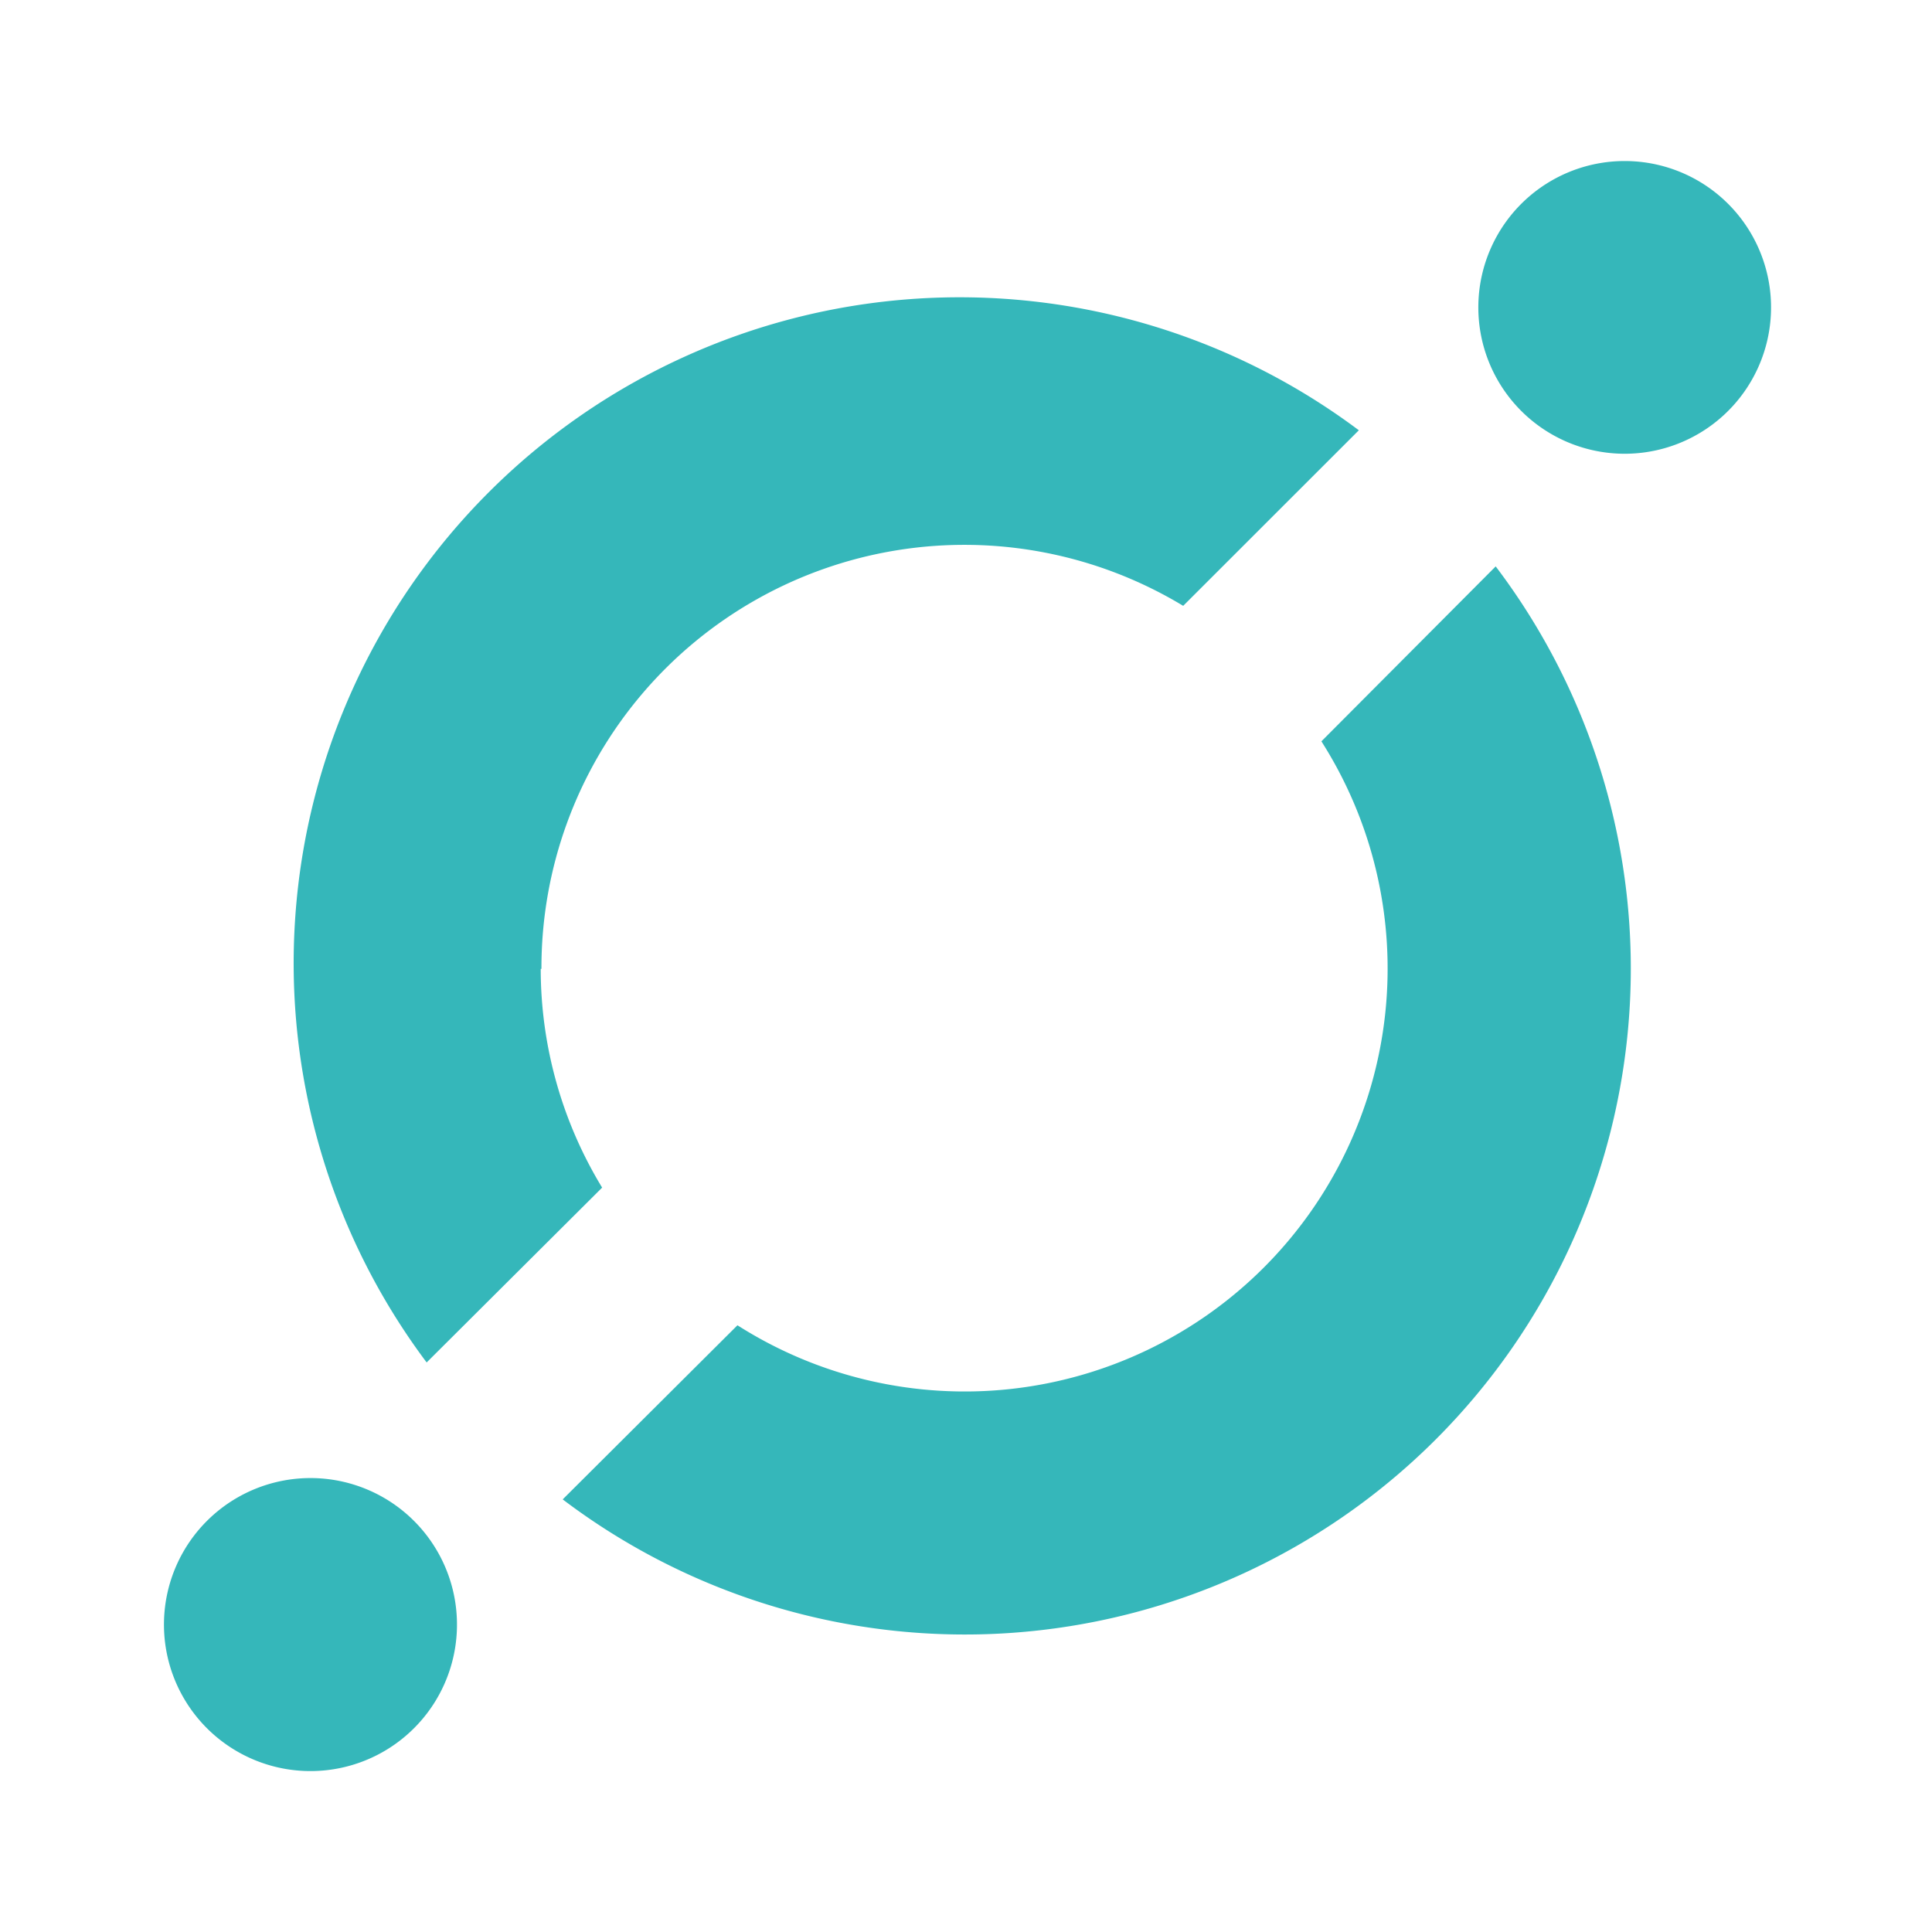 <svg xmlns="http://www.w3.org/2000/svg" width="24" height="24" fill="none" viewBox="0 0 24 24">
    <path fill="#35B7BA" d="m18.579 7.037-2.164 2.172a5.254 5.254 0 0 1-7.254 7.254L6.99 18.626a8.273 8.273 0 0 0 11.59-11.59m-11.854 5a5.254 5.254 0 0 1 7.972-4.51l2.182-2.181A8.272 8.272 0 0 0 5.3 16.925l2.18-2.172a5.23 5.23 0 0 1-.763-2.718zm13.409-6.4a1.818 1.818 0 1 0 .095-3.635 1.818 1.818 0 0 0-.095 3.635M3.772 21.999a1.82 1.82 0 1 0 .094-3.638 1.82 1.82 0 0 0-.094 3.638"/>
</svg>
